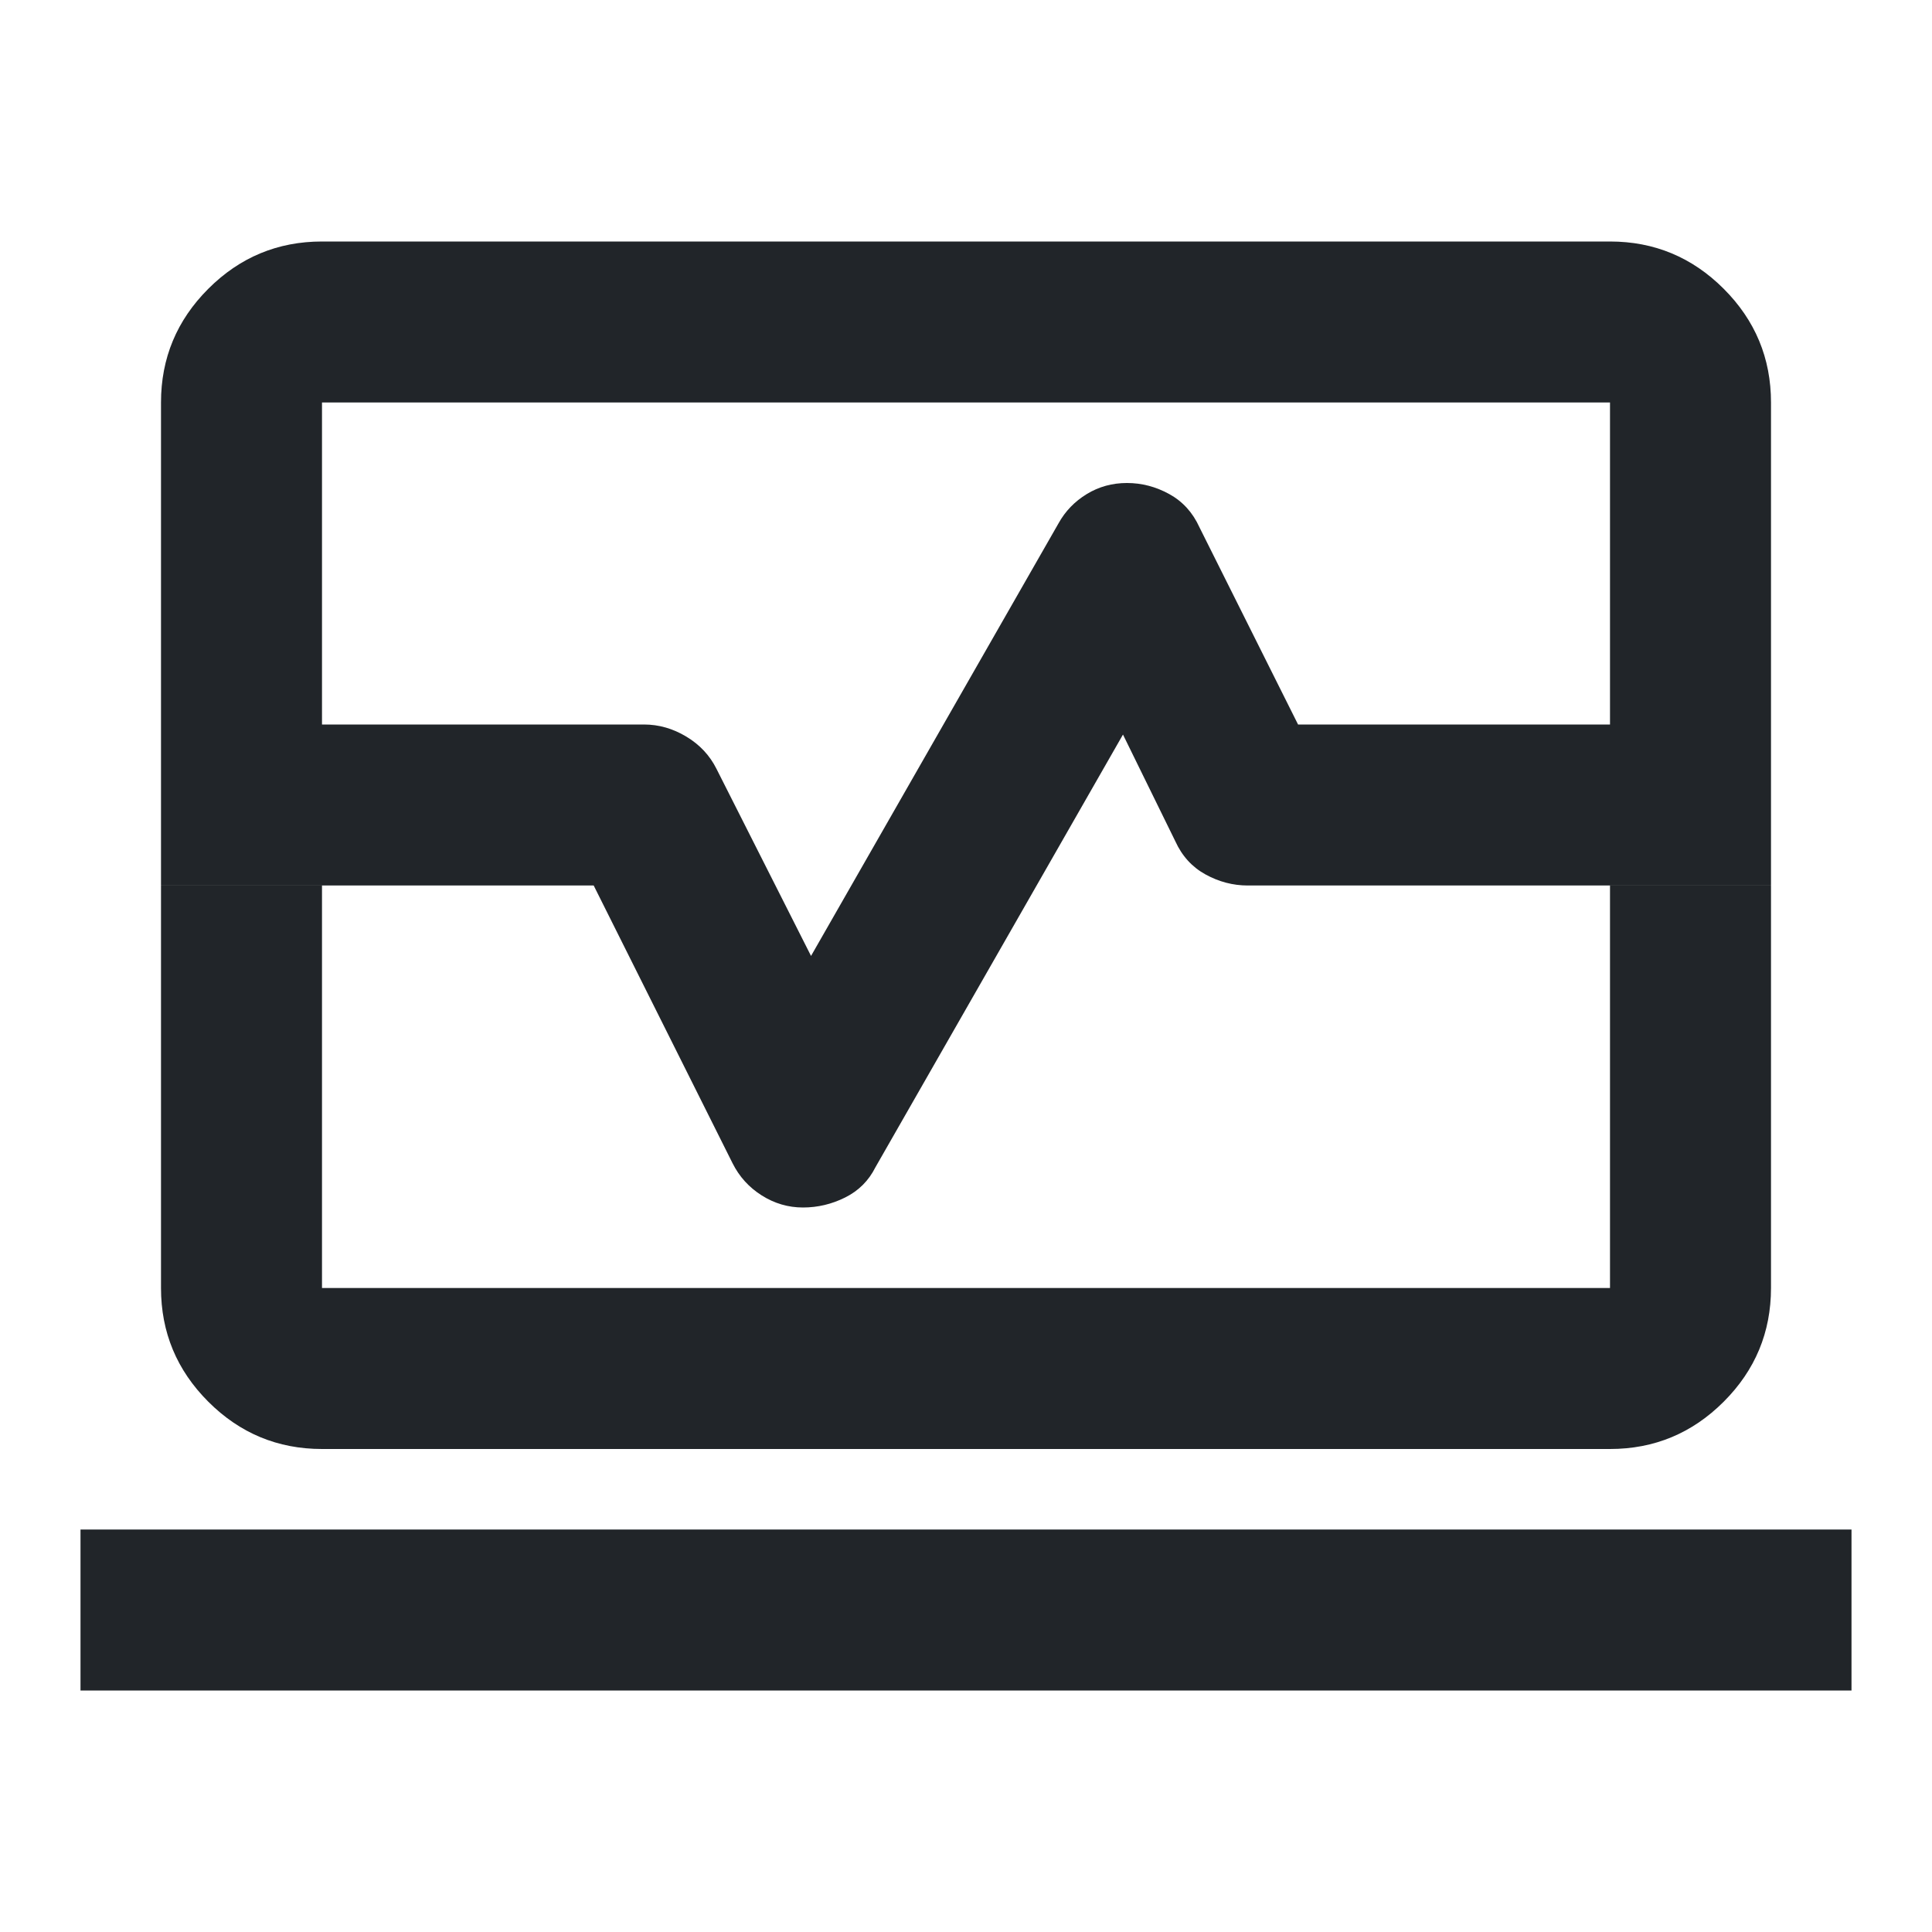 <svg xmlns="http://www.w3.org/2000/svg" height="24px" viewBox="0 -960 960 960" width="24px" fill="#212529"><path d="M80-600v-160q0-33 23.5-56.5T160-840h640q33 0 56.5 23.5T880-760v160h-80v-160H160v160H80Zm80 360q-33 0-56.5-23.5T80-320v-200h80v200h640v-200h80v200q0 33-23.5 56.5T800-240H160ZM40-120v-80h880v80H40Zm440-420ZM80-520v-80h240q11 0 21 6t15 16l47 93 123-215q5-9 14-14.5t20-5.5q11 0 21 5.5t15 16.5l49 98h235v80H620q-11 0-21-5.5T584-542l-26-53-123 215q-5 10-15 15t-21 5q-11 0-20.5-6T364-382l-69-138H80Z"/></svg>